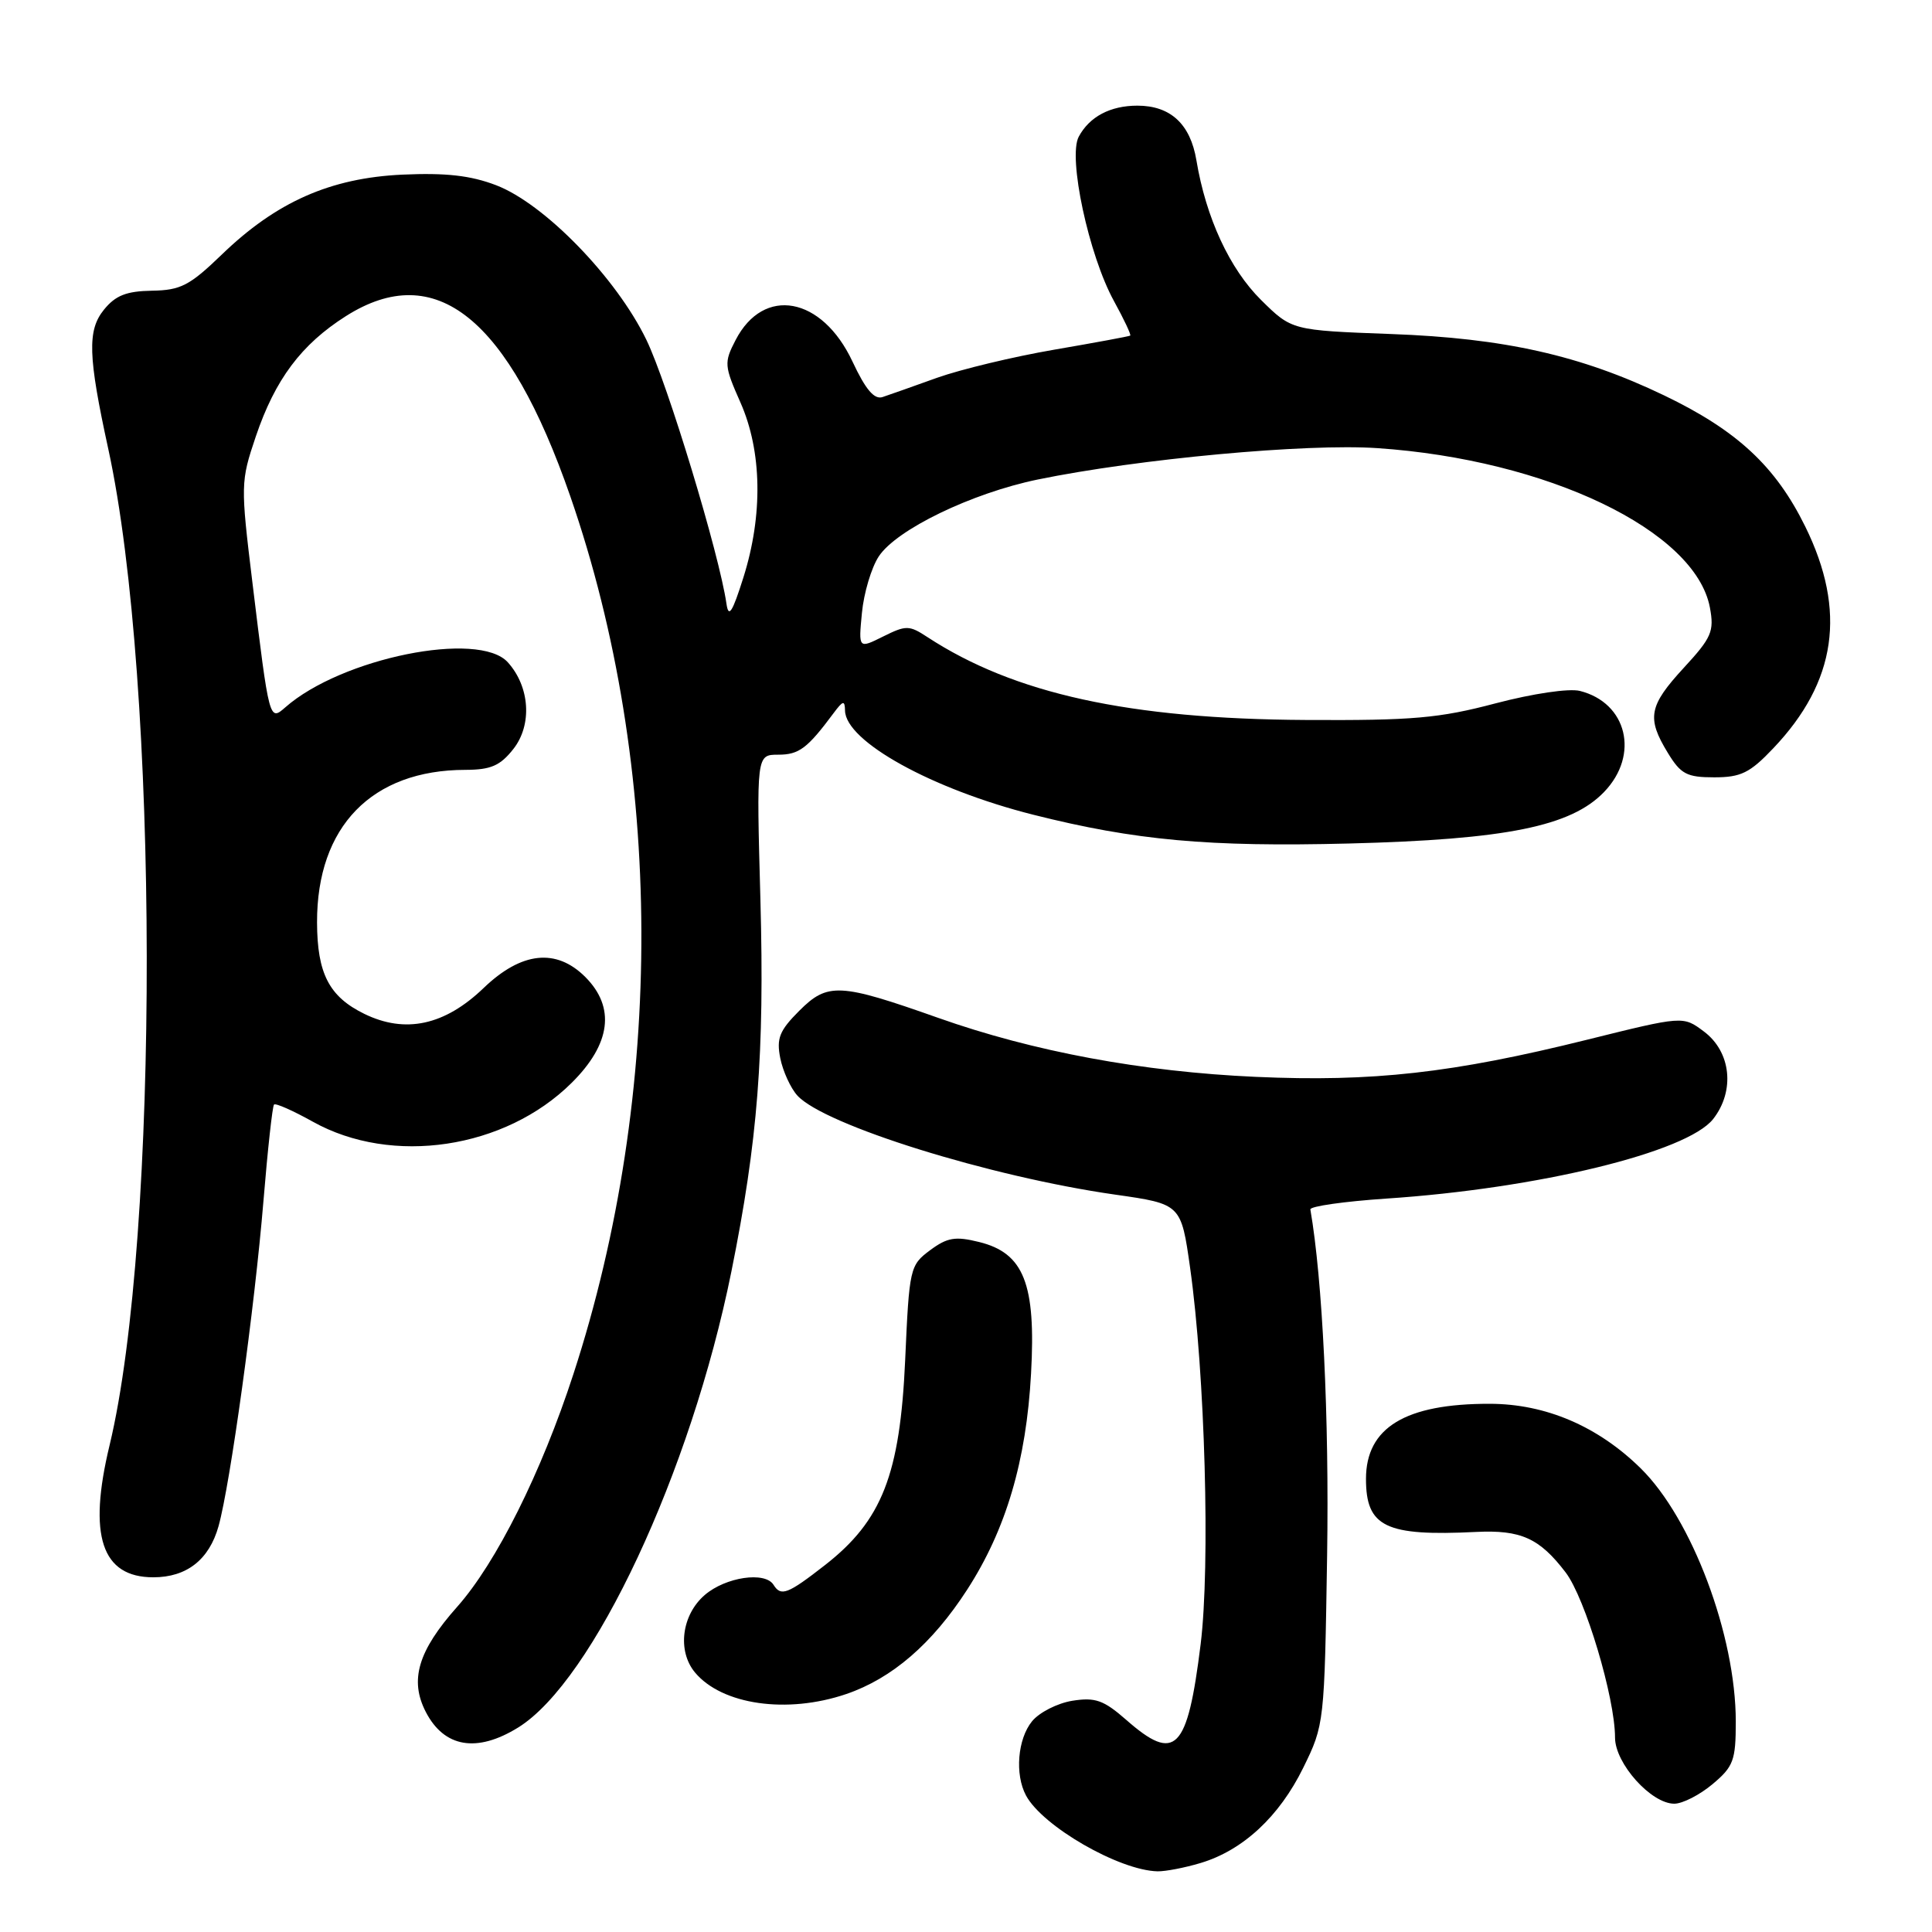<?xml version="1.0" encoding="UTF-8" standalone="no"?>
<!DOCTYPE svg PUBLIC "-//W3C//DTD SVG 1.1//EN" "http://www.w3.org/Graphics/SVG/1.1/DTD/svg11.dtd" >
<svg xmlns="http://www.w3.org/2000/svg" xmlns:xlink="http://www.w3.org/1999/xlink" version="1.1" viewBox="0 0 256 256">
 <g >
 <path fill="currentColor"
d=" M 159.08 246.86 C 164.69 245.18 169.51 240.71 172.69 234.23 C 175.48 228.55 175.50 228.31 175.85 206.06 C 176.13 187.86 175.25 169.60 173.63 160.26 C 173.56 159.84 178.08 159.20 183.67 158.82 C 203.78 157.49 223.53 152.68 227.00 148.28 C 229.93 144.54 229.38 139.35 225.75 136.66 C 223.01 134.61 223.01 134.61 210.25 137.78 C 192.48 142.19 181.88 143.38 166.41 142.69 C 151.36 142.02 136.93 139.34 124.31 134.87 C 111.25 130.25 109.67 130.17 105.91 133.93 C 103.27 136.57 102.87 137.59 103.39 140.22 C 103.74 141.95 104.76 144.18 105.65 145.16 C 109.19 149.07 131.16 155.92 147.74 158.29 C 156.50 159.54 156.50 159.54 157.70 168.02 C 159.67 182.02 160.38 207.44 159.09 217.88 C 157.34 232.00 155.75 233.62 149.23 227.89 C 146.24 225.27 145.13 224.88 142.09 225.36 C 140.12 225.68 137.71 226.90 136.75 228.08 C 134.84 230.42 134.45 235.11 135.95 237.91 C 138.14 241.99 148.28 247.84 153.38 247.96 C 154.42 247.98 156.98 247.49 159.08 246.86 Z  M 226.92 236.41 C 229.70 234.08 230.00 233.26 230.00 228.12 C 230.00 216.70 224.19 201.22 217.39 194.55 C 211.72 188.98 204.80 186.02 197.40 186.01 C 186.22 185.99 181.00 189.16 181.00 195.96 C 181.00 202.33 183.59 203.58 195.58 202.99 C 201.53 202.70 203.99 203.81 207.46 208.36 C 210.05 211.76 214.00 224.96 214.00 230.24 C 214.00 233.66 218.78 239.00 221.85 239.00 C 222.95 239.00 225.23 237.83 226.92 236.41 Z  M 68.65 228.91 C 78.58 222.77 91.54 195.08 96.91 168.50 C 100.41 151.15 101.31 139.68 100.76 119.26 C 100.23 100.00 100.23 100.00 103.13 100.00 C 105.87 100.00 106.98 99.17 110.45 94.50 C 111.71 92.81 111.94 92.76 111.97 94.16 C 112.05 98.24 123.49 104.57 136.93 107.96 C 150.43 111.36 160.13 112.24 178.73 111.77 C 199.57 111.24 208.19 109.50 212.57 104.92 C 217.27 100.02 215.60 93.12 209.34 91.55 C 207.90 91.19 203.11 91.90 198.16 93.20 C 190.71 95.17 187.19 95.48 173.00 95.40 C 149.63 95.27 134.38 91.93 122.89 84.42 C 120.47 82.83 120.06 82.83 117.02 84.34 C 113.75 85.97 113.75 85.97 114.21 81.21 C 114.46 78.59 115.46 75.22 116.44 73.73 C 118.78 70.17 128.74 65.35 137.50 63.54 C 150.82 60.80 173.11 58.74 182.50 59.38 C 205.03 60.90 224.65 70.31 226.57 80.50 C 227.16 83.66 226.80 84.49 223.11 88.49 C 218.47 93.53 218.17 95.13 220.99 99.75 C 222.71 102.58 223.51 103.00 227.14 103.00 C 230.68 103.00 231.87 102.42 234.97 99.15 C 243.35 90.34 244.71 80.96 239.21 69.78 C 235.28 61.78 230.16 57.03 220.50 52.39 C 209.44 47.08 199.33 44.81 184.33 44.26 C 171.17 43.77 171.17 43.77 167.10 39.75 C 162.93 35.62 159.80 28.86 158.53 21.24 C 157.73 16.44 155.10 14.00 150.71 14.00 C 147.12 14.00 144.36 15.46 142.94 18.11 C 141.48 20.84 144.26 33.81 147.61 39.90 C 148.94 42.32 149.91 44.38 149.76 44.47 C 149.62 44.57 145.07 45.41 139.66 46.34 C 134.25 47.27 127.28 48.95 124.16 50.06 C 121.05 51.18 117.80 52.33 116.95 52.61 C 115.85 52.98 114.70 51.63 112.96 47.91 C 108.92 39.29 101.19 37.87 97.47 45.06 C 95.92 48.05 95.96 48.47 98.12 53.35 C 100.97 59.80 101.11 68.24 98.51 76.50 C 97.04 81.16 96.54 81.94 96.26 80.00 C 95.32 73.46 88.46 50.83 85.65 45.03 C 81.67 36.80 72.13 26.98 65.73 24.54 C 62.36 23.25 59.07 22.88 53.32 23.14 C 43.77 23.58 36.60 26.76 29.38 33.74 C 25.13 37.84 23.94 38.46 20.12 38.52 C 16.74 38.58 15.30 39.15 13.77 41.04 C 11.56 43.77 11.66 47.16 14.35 59.50 C 21.07 90.32 21.16 163.88 14.52 191.50 C 11.63 203.48 13.46 209.00 20.32 209.00 C 24.74 209.00 27.72 206.66 28.96 202.22 C 30.51 196.67 33.75 173.20 34.91 159.12 C 35.47 152.31 36.10 146.57 36.31 146.36 C 36.52 146.14 38.83 147.17 41.45 148.63 C 51.95 154.49 66.92 152.25 75.75 143.48 C 80.95 138.32 81.57 133.48 77.55 129.45 C 73.70 125.61 69.09 126.11 64.09 130.91 C 58.93 135.87 53.71 137.00 48.27 134.34 C 43.61 132.06 42.03 129.00 42.01 122.22 C 41.98 109.52 49.27 102.02 61.68 102.01 C 65.04 102.00 66.28 101.46 68.02 99.25 C 70.54 96.05 70.22 91.01 67.29 87.76 C 63.45 83.50 45.24 87.18 37.80 93.73 C 35.69 95.58 35.68 95.55 33.45 77.22 C 31.87 64.24 31.88 63.81 33.89 57.85 C 36.45 50.28 39.92 45.64 45.83 41.89 C 57.72 34.35 67.35 42.09 75.57 65.77 C 87.98 101.55 88.13 144.80 75.98 182.07 C 71.73 195.13 65.76 207.08 60.57 212.92 C 55.39 218.75 54.24 222.62 56.42 226.84 C 58.86 231.56 63.18 232.29 68.65 228.91 Z  M 112.13 224.47 C 118.20 222.40 123.52 217.81 128.16 210.63 C 133.30 202.68 135.99 193.58 136.62 182.00 C 137.28 170.11 135.67 166.03 129.73 164.57 C 126.58 163.79 125.52 163.97 123.23 165.67 C 120.57 167.65 120.48 168.04 119.94 180.21 C 119.26 195.39 116.87 201.49 109.32 207.38 C 104.37 211.24 103.48 211.58 102.50 210.00 C 101.38 208.19 96.16 208.96 93.39 211.34 C 90.32 213.98 89.72 218.75 92.08 221.60 C 95.66 225.90 104.29 227.14 112.13 224.47 Z "/>
</g>
</svg>